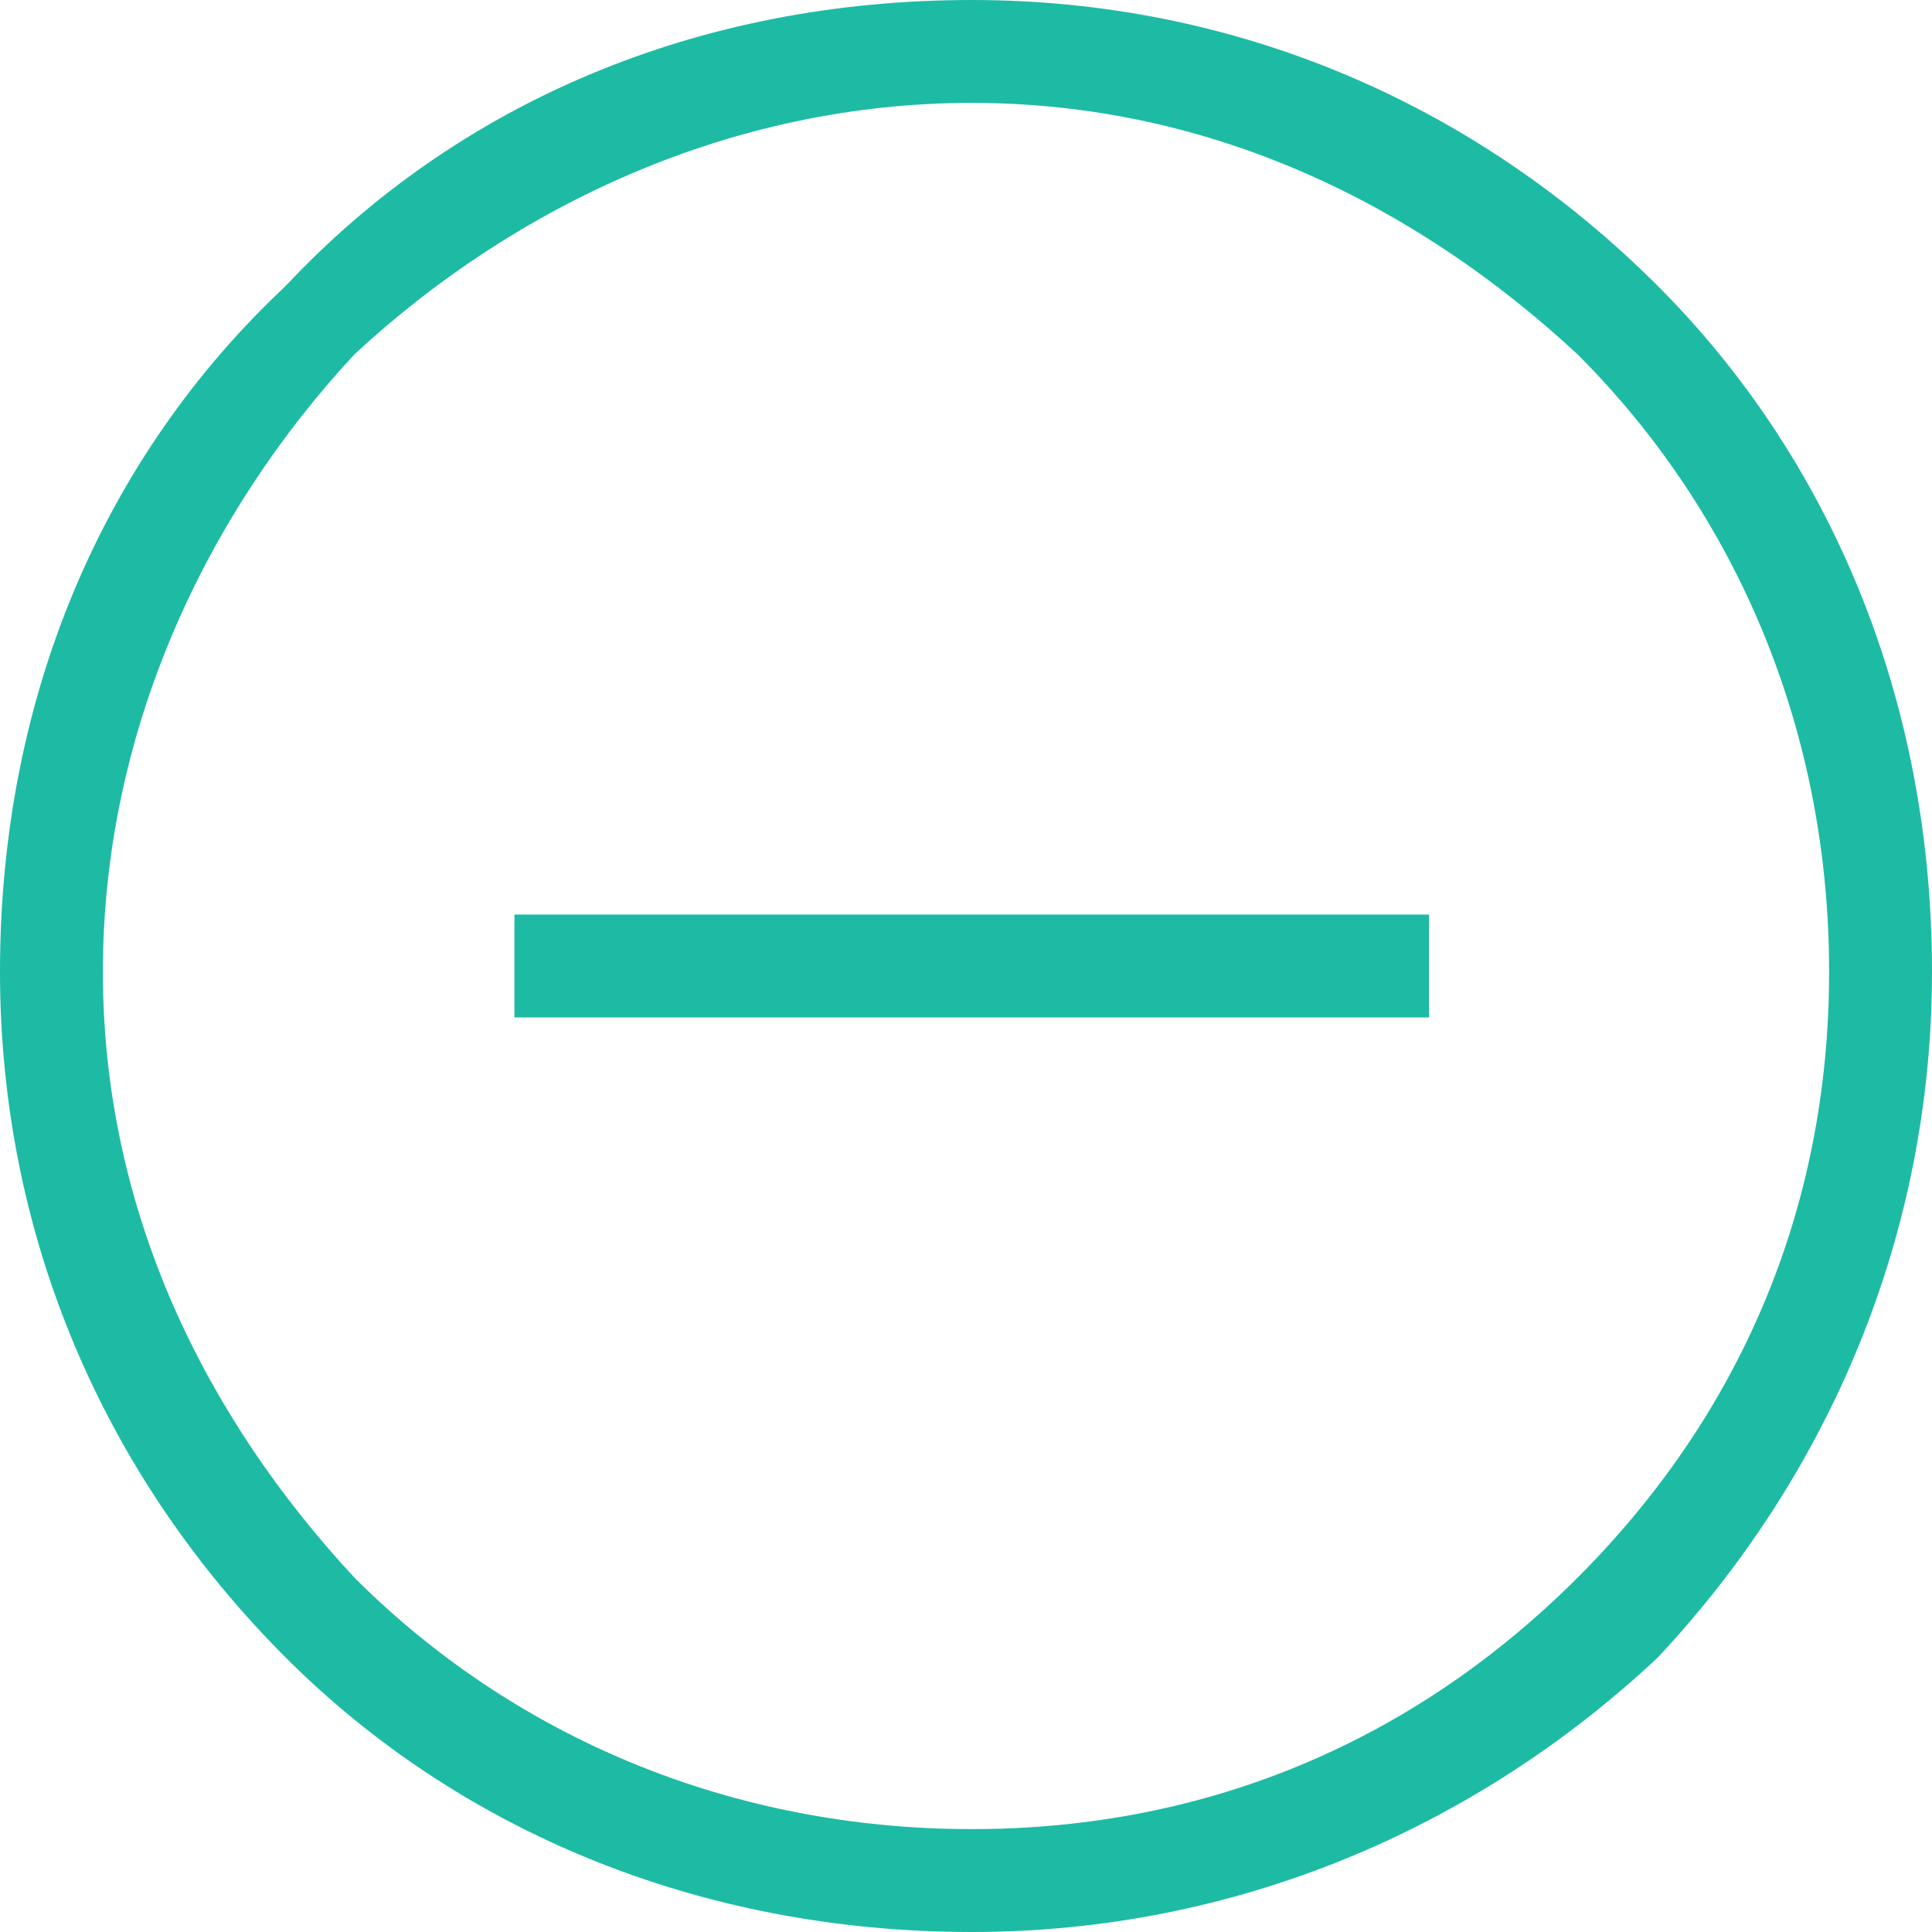 <?xml version="1.0" encoding="UTF-8"?>
<!DOCTYPE svg PUBLIC "-//W3C//DTD SVG 1.1//EN" "http://www.w3.org/Graphics/SVG/1.1/DTD/svg11.dtd">
<!-- Creator: CorelDRAW X7 -->
<svg xmlns="http://www.w3.org/2000/svg" xml:space="preserve" width="63.5mm" height="63.5mm" version="1.1" style="shape-rendering:geometricPrecision; text-rendering:geometricPrecision; image-rendering:optimizeQuality; fill-rule:evenodd; clip-rule:evenodd"
viewBox="0 0 169 169"
 xmlns:xlink="http://www.w3.org/1999/xlink">
 <defs>
  <style type="text/css">
   <![CDATA[
    .fil0 {fill:#1DBBA4;fill-rule:nonzero}
   ]]>
  </style>
 </defs>
 <g id="图层_x0020_1">
  <g id="_2859659216960">
   <path class="fil0" d="M85 0c23,0 44,9 60,25 15,15 24,36 24,60 0,23 -9,44 -24,60 -16,15 -37,24 -60,24 -24,0 -45,-9 -60,-24 -16,-16 -25,-37 -25,-60 0,-24 9,-45 25,-60 15,-16 36,-25 60,-25zm53 31c-14,-13 -32,-22 -53,-22 -21,0 -40,9 -54,22 -13,14 -22,33 -22,54 0,21 9,39 22,53 14,14 33,22 54,22 21,0 39,-8 53,-22 14,-14 22,-32 22,-53 0,-21 -8,-40 -22,-54z"/>
   <polygon class="fil0" points="45,80 125,80 125,89 45,89 "/>
  </g>
 </g>
</svg>
